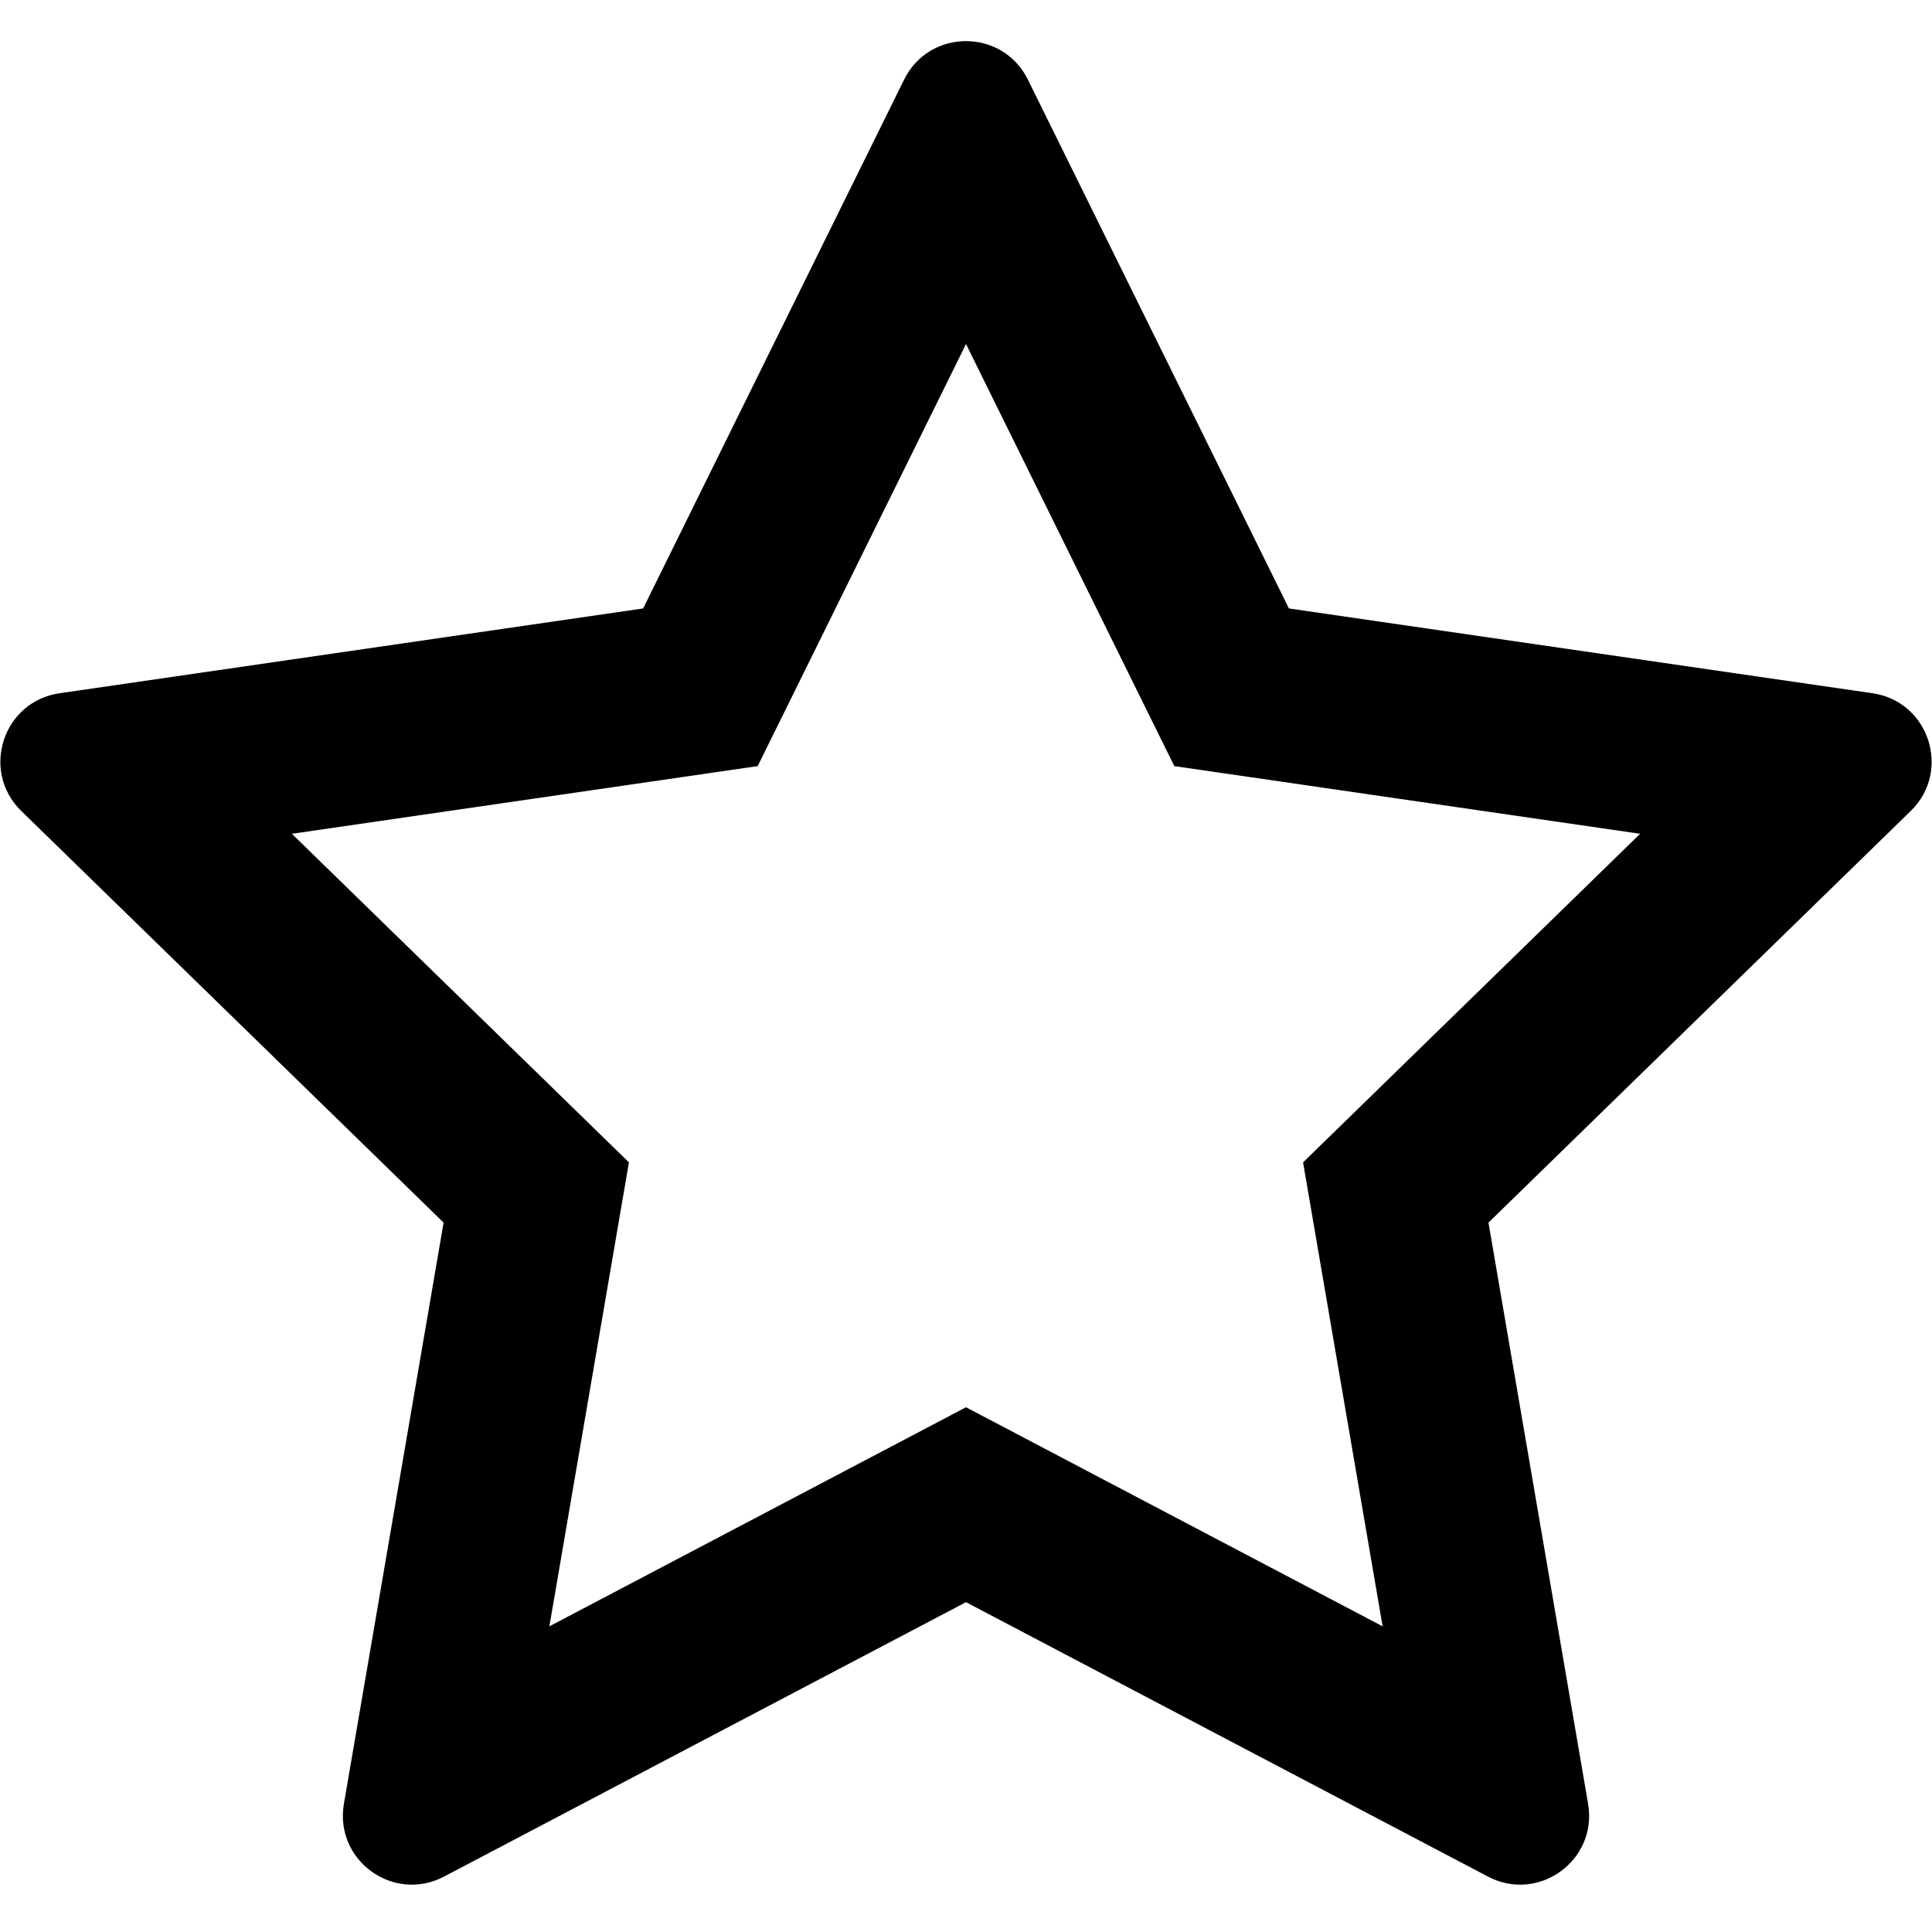<svg xmlns="http://www.w3.org/2000/svg" viewBox="0 0 28 28" fill="currentColor">
  <path d="M17.019 11.103L23.77 12.084L18.885 16.846L20.038 23.57L14 20.395L7.962 23.57L9.115 16.846L4.23 12.084L10.981 11.103L14 4.986L17.019 11.103ZM9.321 8.818L0.863 10.047C0.042 10.166 -0.285 11.174 0.308 11.753L6.429 17.719L4.984 26.143C4.844 26.96 5.701 27.583 6.435 27.197L14 23.22L21.565 27.197C22.299 27.583 23.156 26.96 23.016 26.143L21.572 17.719L27.692 11.753C28.285 11.174 27.958 10.166 27.138 10.047L18.68 8.818L14.897 1.154C14.53 0.41 13.47 0.41 13.103 1.154L9.321 8.818Z" />
</svg>
